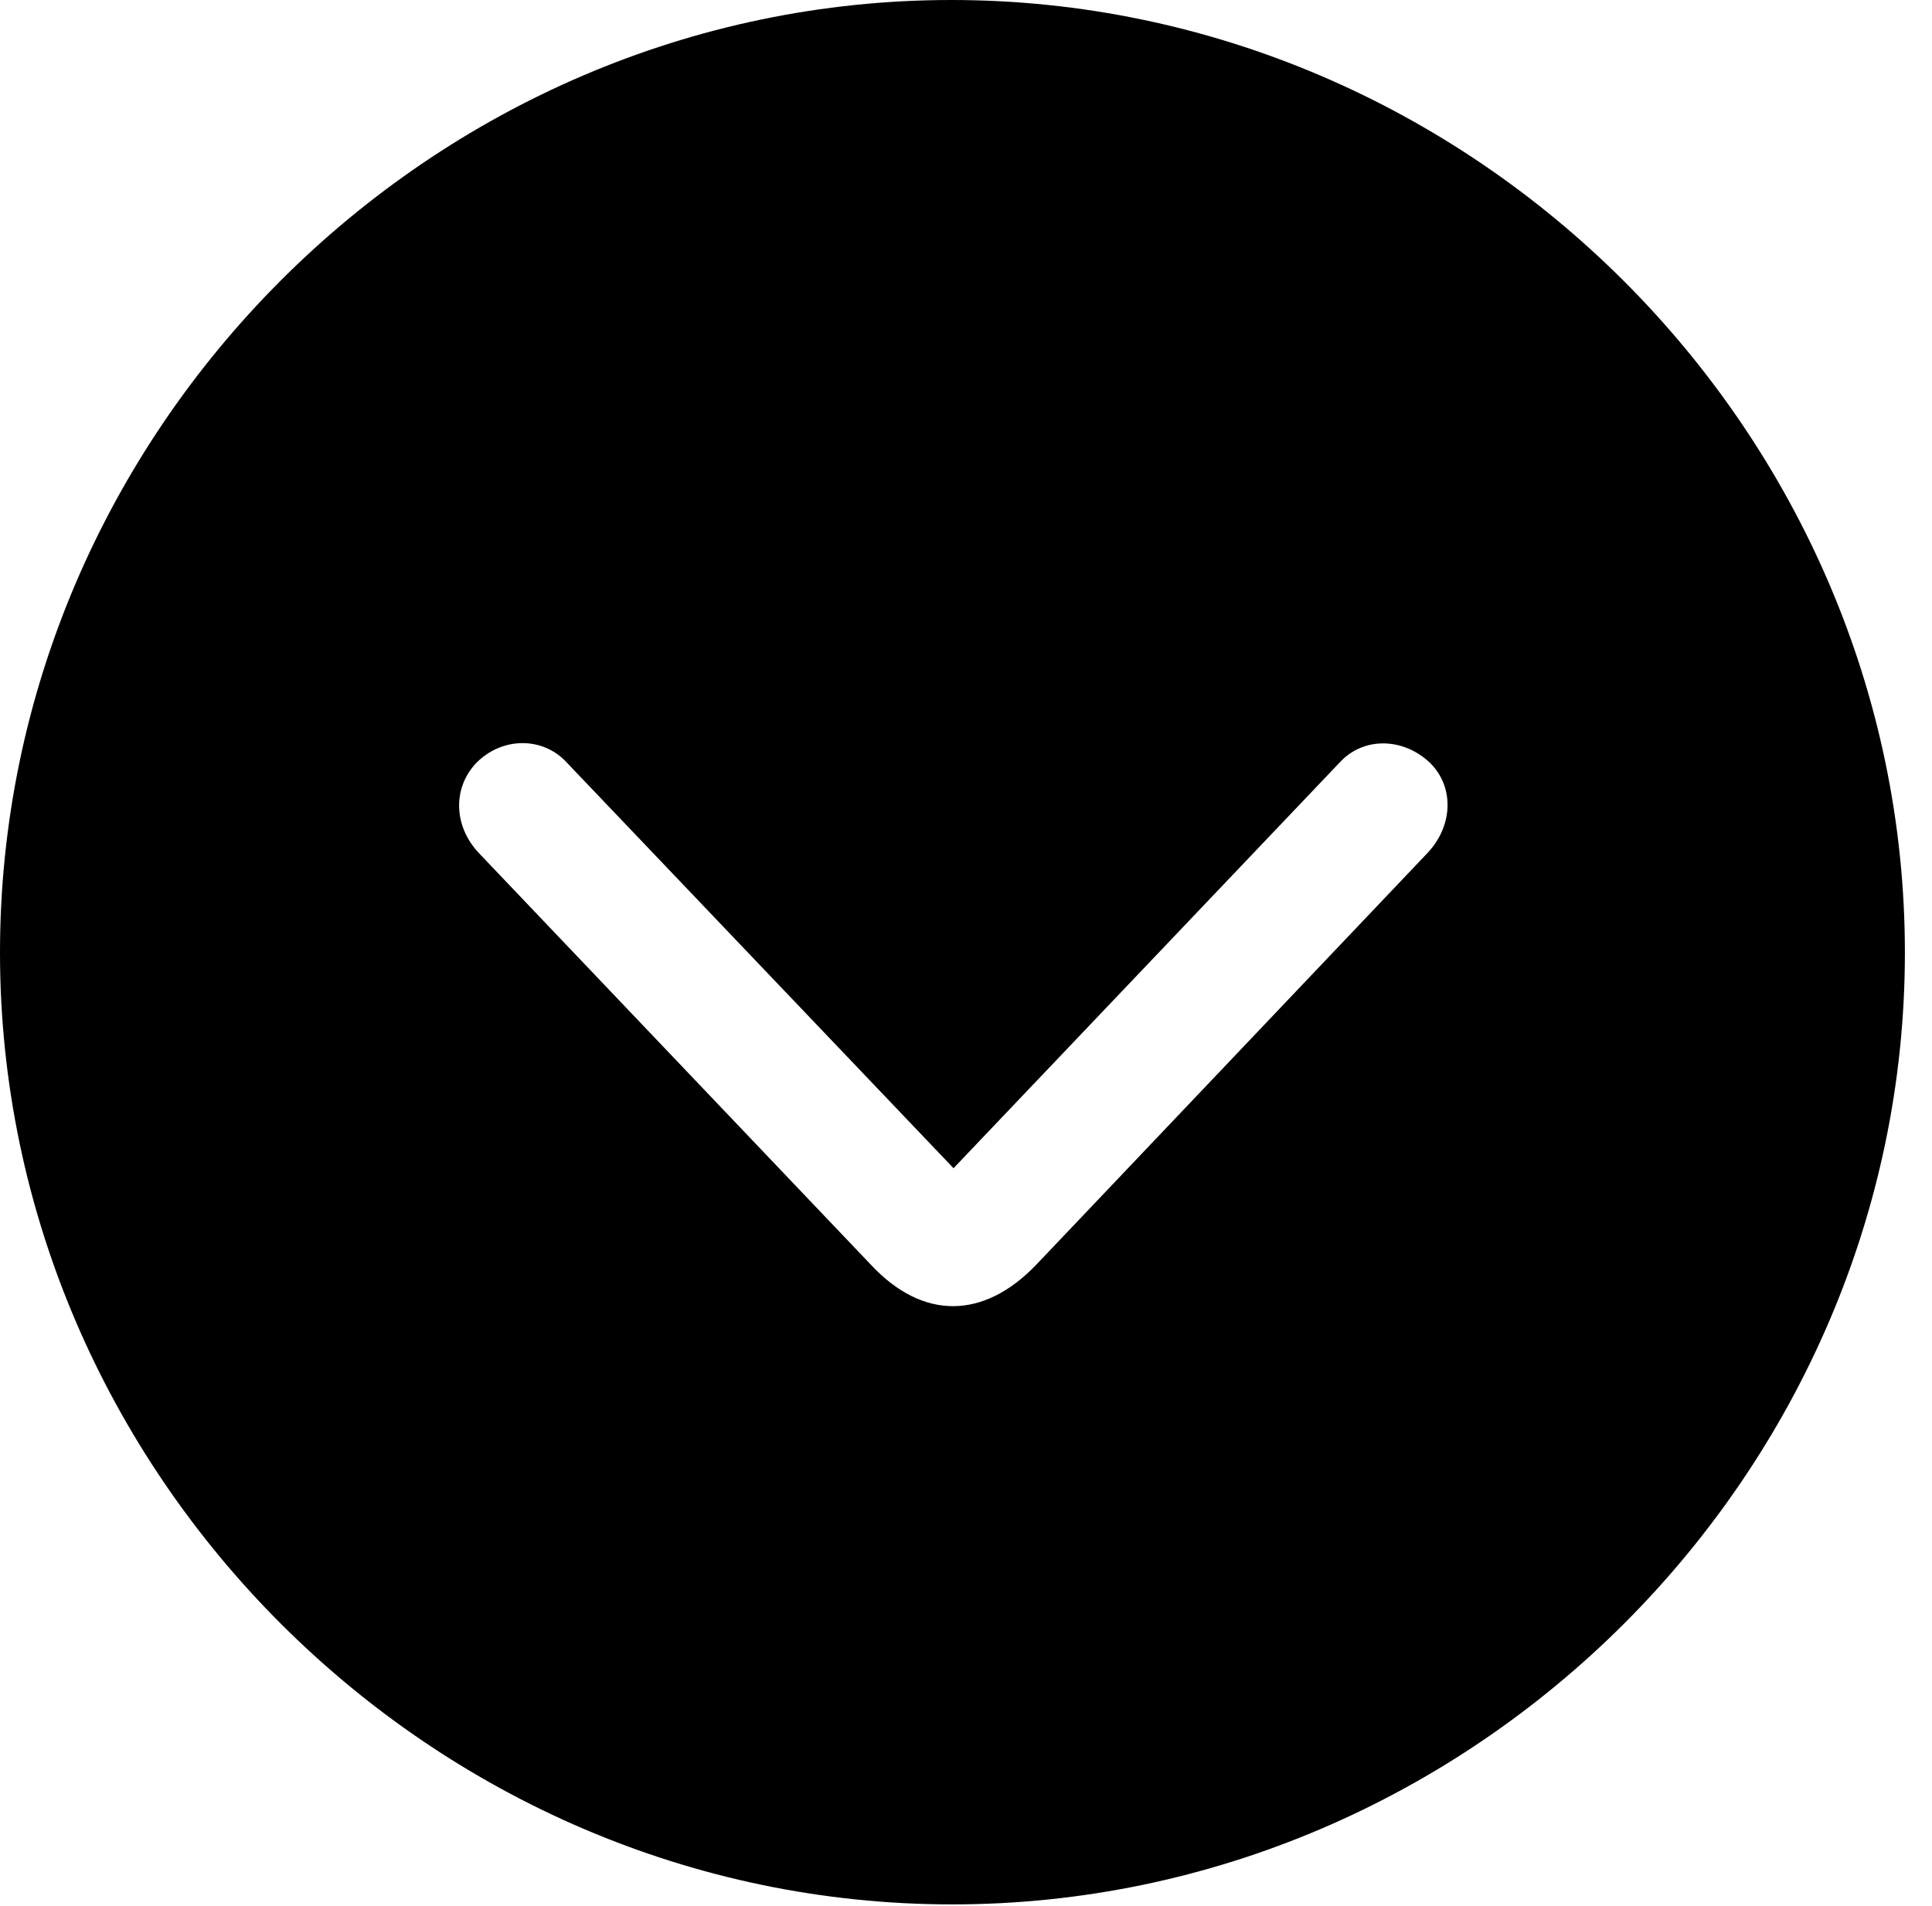 <svg version="1.1" xmlns="http://www.w3.org/2000/svg" xmlns:xlink="http://www.w3.org/1999/xlink" width="25.801" height="25.459" viewBox="0 0 25.801 25.459">
 <g>
  <rect height="25.459" opacity="0" width="25.801" x="0" y="0"/>
  <path d="M25.439 12.725C25.439 19.678 19.678 25.439 12.715 25.439C5.762 25.439 0 19.678 0 12.725C0 5.762 5.752 0 12.705 0C19.668 0 25.439 5.762 25.439 12.725ZM6.357 10.195C6.045 10.527 6.055 11.035 6.396 11.396L11.631 16.895C12.324 17.637 13.135 17.627 13.838 16.895L19.062 11.396C19.404 11.035 19.424 10.518 19.102 10.195C18.75 9.854 18.213 9.834 17.891 10.185L12.734 15.605L7.568 10.185C7.246 9.834 6.699 9.844 6.357 10.195Z" fill="currentColor"/>
 </g>
</svg>
